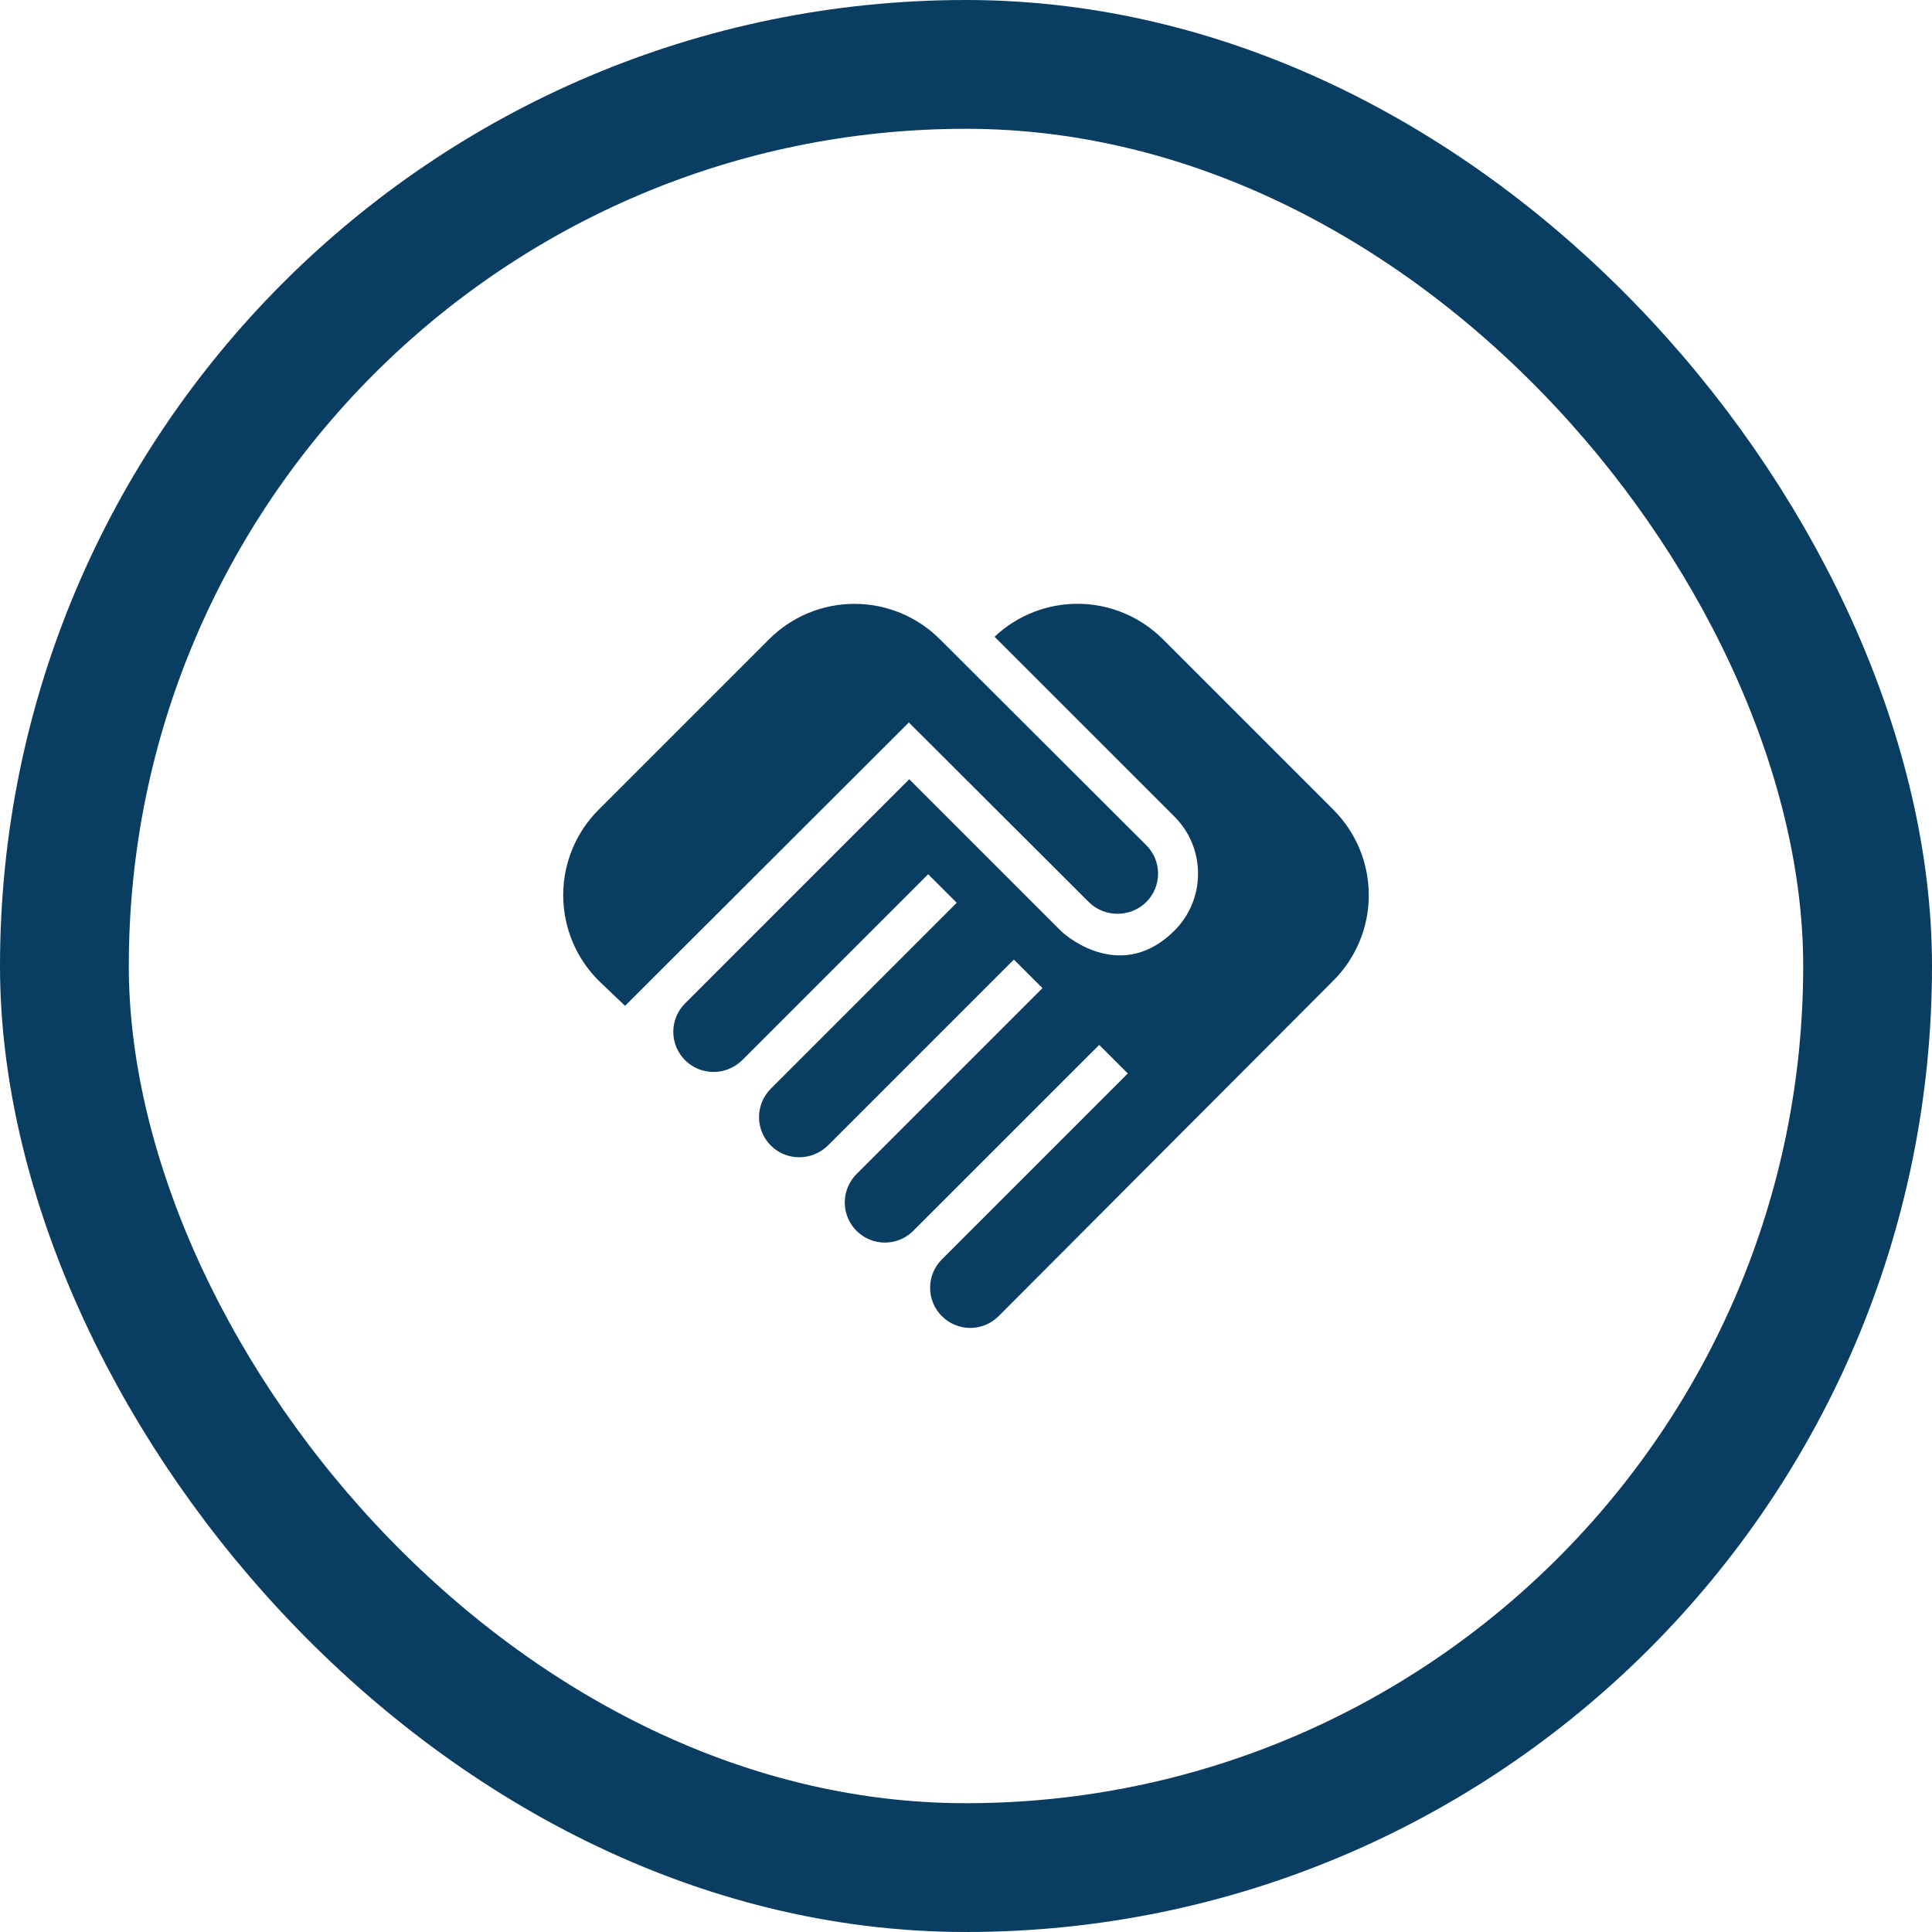<svg width="60" height="60" viewBox="0 0 60 60" fill="none" xmlns="http://www.w3.org/2000/svg">
<rect x="2" y="2" width="56" height="56" rx="28" stroke="#0A3D62" stroke-width="4"/>
<path d="M35.6 28.012C35.112 28.5 34.3 28.5 33.812 28.012L28.225 22.437L19.412 31.237L18.587 30.45C17.885 29.747 17.491 28.794 17.491 27.8C17.491 26.806 17.885 25.853 18.587 25.15L23.887 19.85C24.59 19.148 25.544 18.753 26.537 18.753C27.531 18.753 28.484 19.148 29.187 19.85L35.6 26.25C36.087 26.737 36.087 27.525 35.6 28.012ZM36.475 25.362C37.45 26.337 37.45 27.925 36.475 28.9C34.887 30.487 33.212 29.175 32.937 28.9L28.237 24.2L21.275 31.162C21.159 31.278 21.067 31.415 21.004 31.567C20.942 31.718 20.909 31.88 20.909 32.044C20.909 32.207 20.942 32.369 21.004 32.52C21.067 32.672 21.159 32.809 21.275 32.925C21.762 33.412 22.55 33.412 23.05 32.925L28.825 27.15L29.712 28.037L23.937 33.812C23.822 33.928 23.73 34.065 23.667 34.217C23.604 34.368 23.572 34.53 23.572 34.694C23.572 34.857 23.604 35.019 23.667 35.17C23.73 35.322 23.822 35.459 23.937 35.575C24.425 36.062 25.212 36.062 25.712 35.575L31.487 29.8L32.375 30.687L26.6 36.462C26.484 36.578 26.392 36.715 26.33 36.867C26.267 37.018 26.235 37.18 26.235 37.343C26.235 37.507 26.267 37.669 26.33 37.82C26.392 37.972 26.484 38.109 26.6 38.225C26.716 38.34 26.853 38.432 27.004 38.495C27.155 38.558 27.317 38.59 27.481 38.59C27.645 38.59 27.807 38.558 27.958 38.495C28.109 38.432 28.247 38.34 28.362 38.225L34.137 32.45L35.025 33.337L29.25 39.112C29.134 39.228 29.042 39.365 28.98 39.517C28.917 39.668 28.885 39.83 28.885 39.993C28.885 40.157 28.917 40.319 28.98 40.47C29.042 40.622 29.134 40.759 29.25 40.875C29.484 41.108 29.801 41.24 30.131 41.24C30.295 41.24 30.457 41.208 30.608 41.145C30.759 41.082 30.897 40.99 31.012 40.875L41.412 30.45C42.115 29.747 42.509 28.794 42.509 27.8C42.509 26.806 42.115 25.853 41.412 25.15L36.112 19.85C35.422 19.16 34.491 18.766 33.515 18.752C32.54 18.738 31.597 19.105 30.887 19.775L36.475 25.362Z" fill="#0A3D62"/>
</svg>

